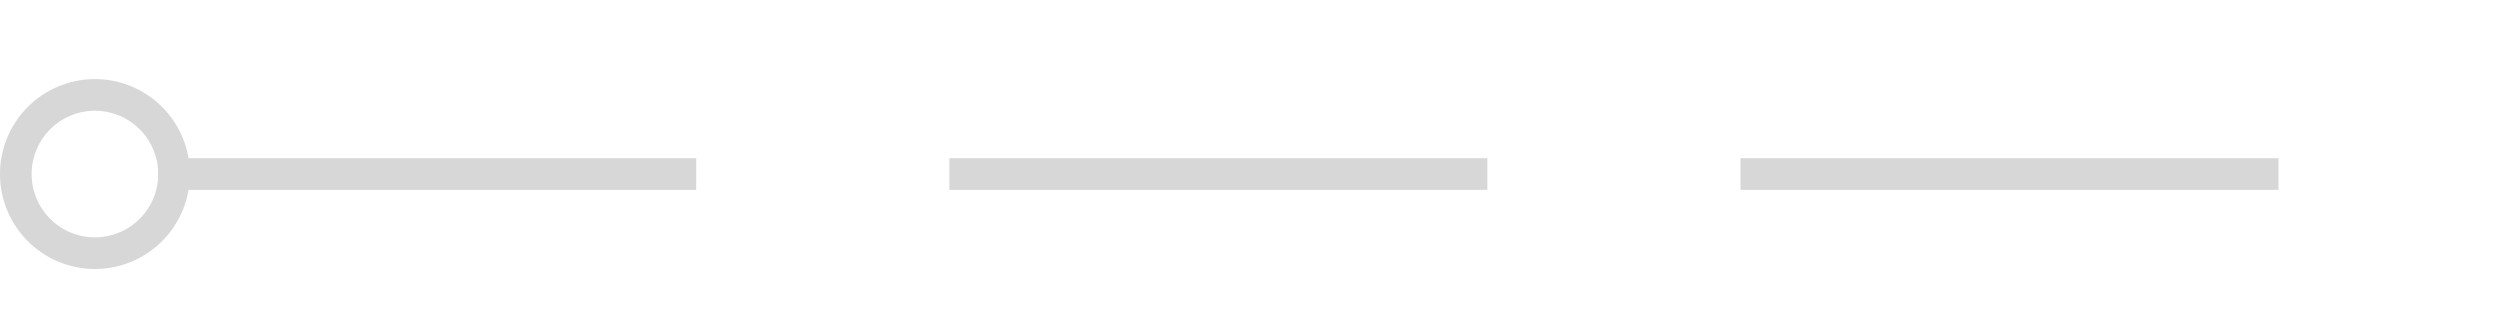 ﻿<?xml version="1.0" encoding="utf-8"?>
<svg version="1.1" xmlns:xlink="http://www.w3.org/1999/xlink" width="79px" height="10px" preserveAspectRatio="xMinYMid meet" viewBox="384 94  79 8" xmlns="http://www.w3.org/2000/svg">
  <path d="M 389 98.5  L 457.5 98.5  A 0.5 0.5 0 0 1 458.5 99 L 458.5 99  " stroke-width="1" stroke-dasharray="17,8" stroke="#d7d7d7" fill="none" />
  <path d="M 387 95.5  A 3 3 0 0 0 384 98.5 A 3 3 0 0 0 387 101.5 A 3 3 0 0 0 390 98.5 A 3 3 0 0 0 387 95.5 Z M 387 96.5  A 2 2 0 0 1 389 98.5 A 2 2 0 0 1 387 100.5 A 2 2 0 0 1 385 98.5 A 2 2 0 0 1 387 96.5 Z " fill-rule="nonzero" fill="#d7d7d7" stroke="none" />
</svg>